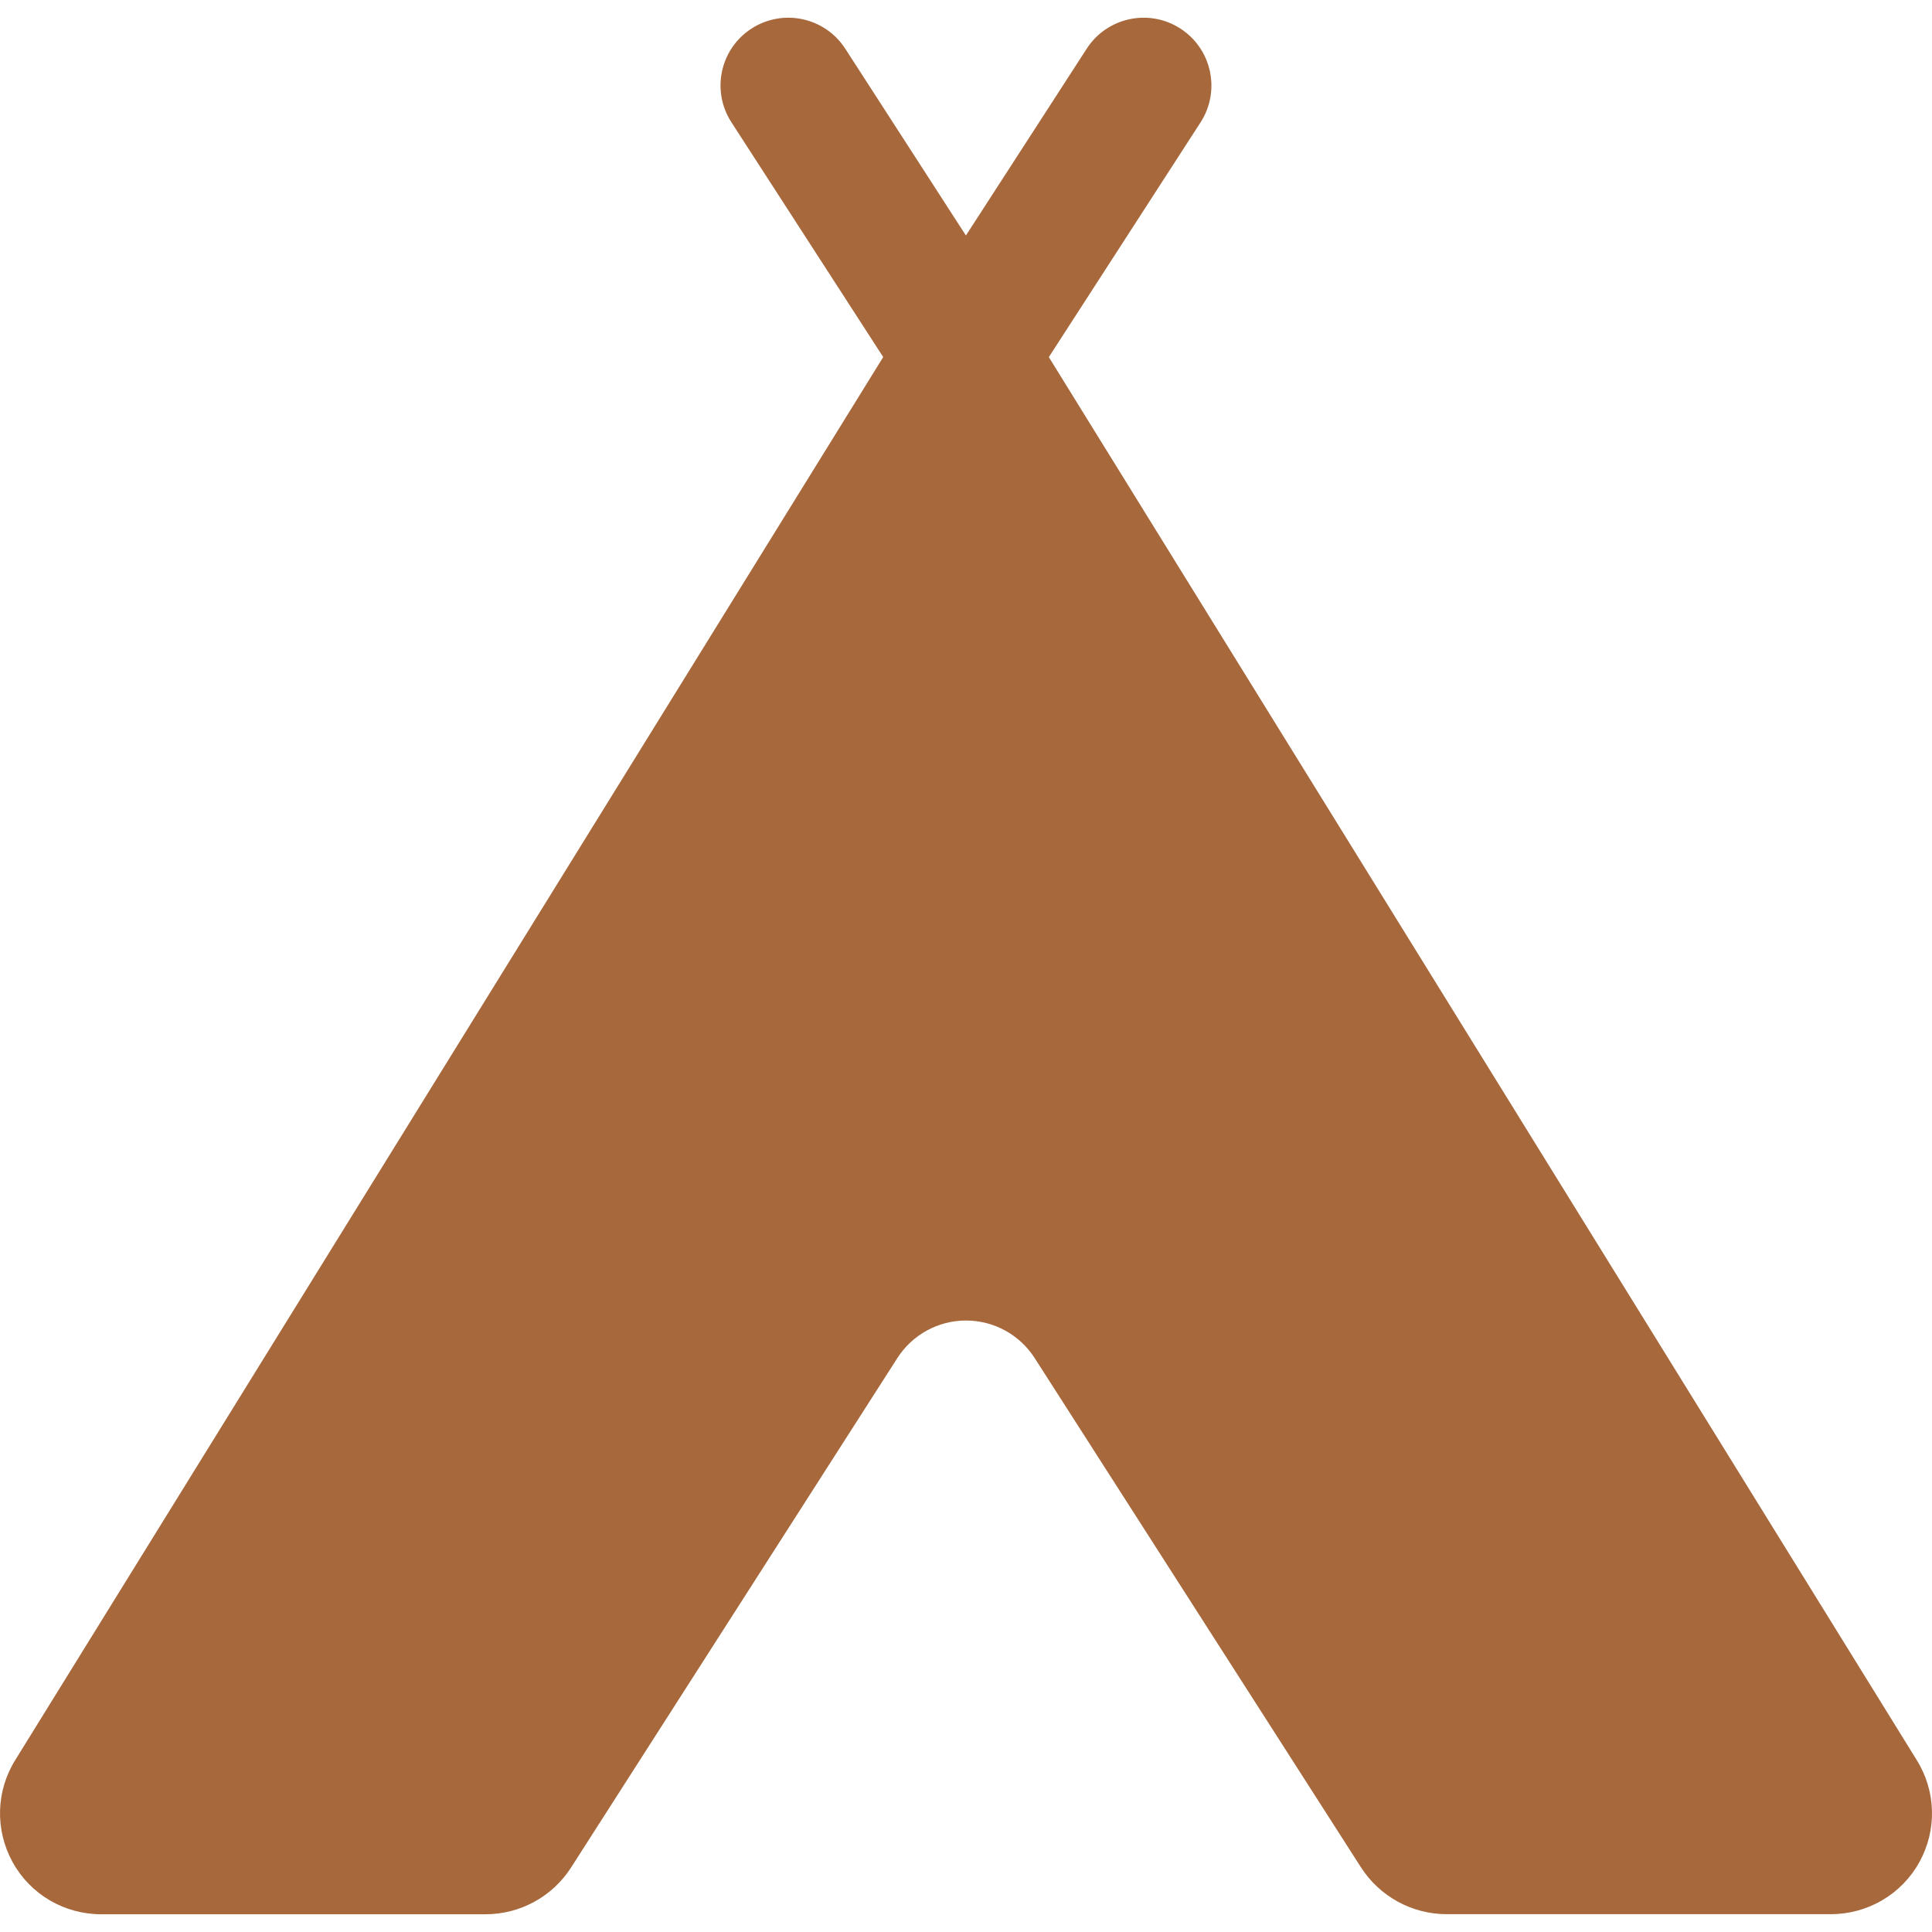 <?xml version="1.0" encoding="utf-8"?>
<svg version="1.1" id="Capa_1" x="0px" y="0px" width="45.548px" height="45.547px" viewBox="0 0 45.548 45.547" style="enable-background:new 0 0 45.548 45.547;" xmlns="http://www.w3.org/2000/svg">
  <g>
    <g>
      <path d="M0.364,41.487L20.822,8.418l-3.579-5.536c-0.479-0.741-0.267-1.729,0.474-2.208c0.741-0.479,1.731-0.268,2.211,0.475 l2.844,4.403l2.848-4.404c0.479-0.741,1.469-0.953,2.209-0.474c0.741,0.479,0.953,1.468,0.476,2.209l-3.578,5.536l20.457,33.069 c0.461,0.735,0.486,1.656,0.065,2.415c-0.42,0.76-1.22,1.225-2.087,1.225h-9.055c-0.817,0-1.579-0.417-2.021-1.104l-7.693-12.007 c-0.354-0.552-0.964-0.885-1.619-0.885c-0.654,0-1.265,0.333-1.619,0.886l-7.689,12.006c-0.44,0.689-1.202,1.106-2.021,1.106 H2.387c-0.868,0-1.668-0.465-2.088-1.226S-0.097,42.222,0.364,41.487z" style="fill: rgb(167, 104, 60);"/>
    </g>
  </g>
  <g/>
  <g/>
  <g/>
  <g/>
  <g/>
  <g/>
  <g/>
  <g/>
  <g/>
  <g/>
  <g/>
  <g/>
  <g/>
  <g/>
  <g/>
</svg>